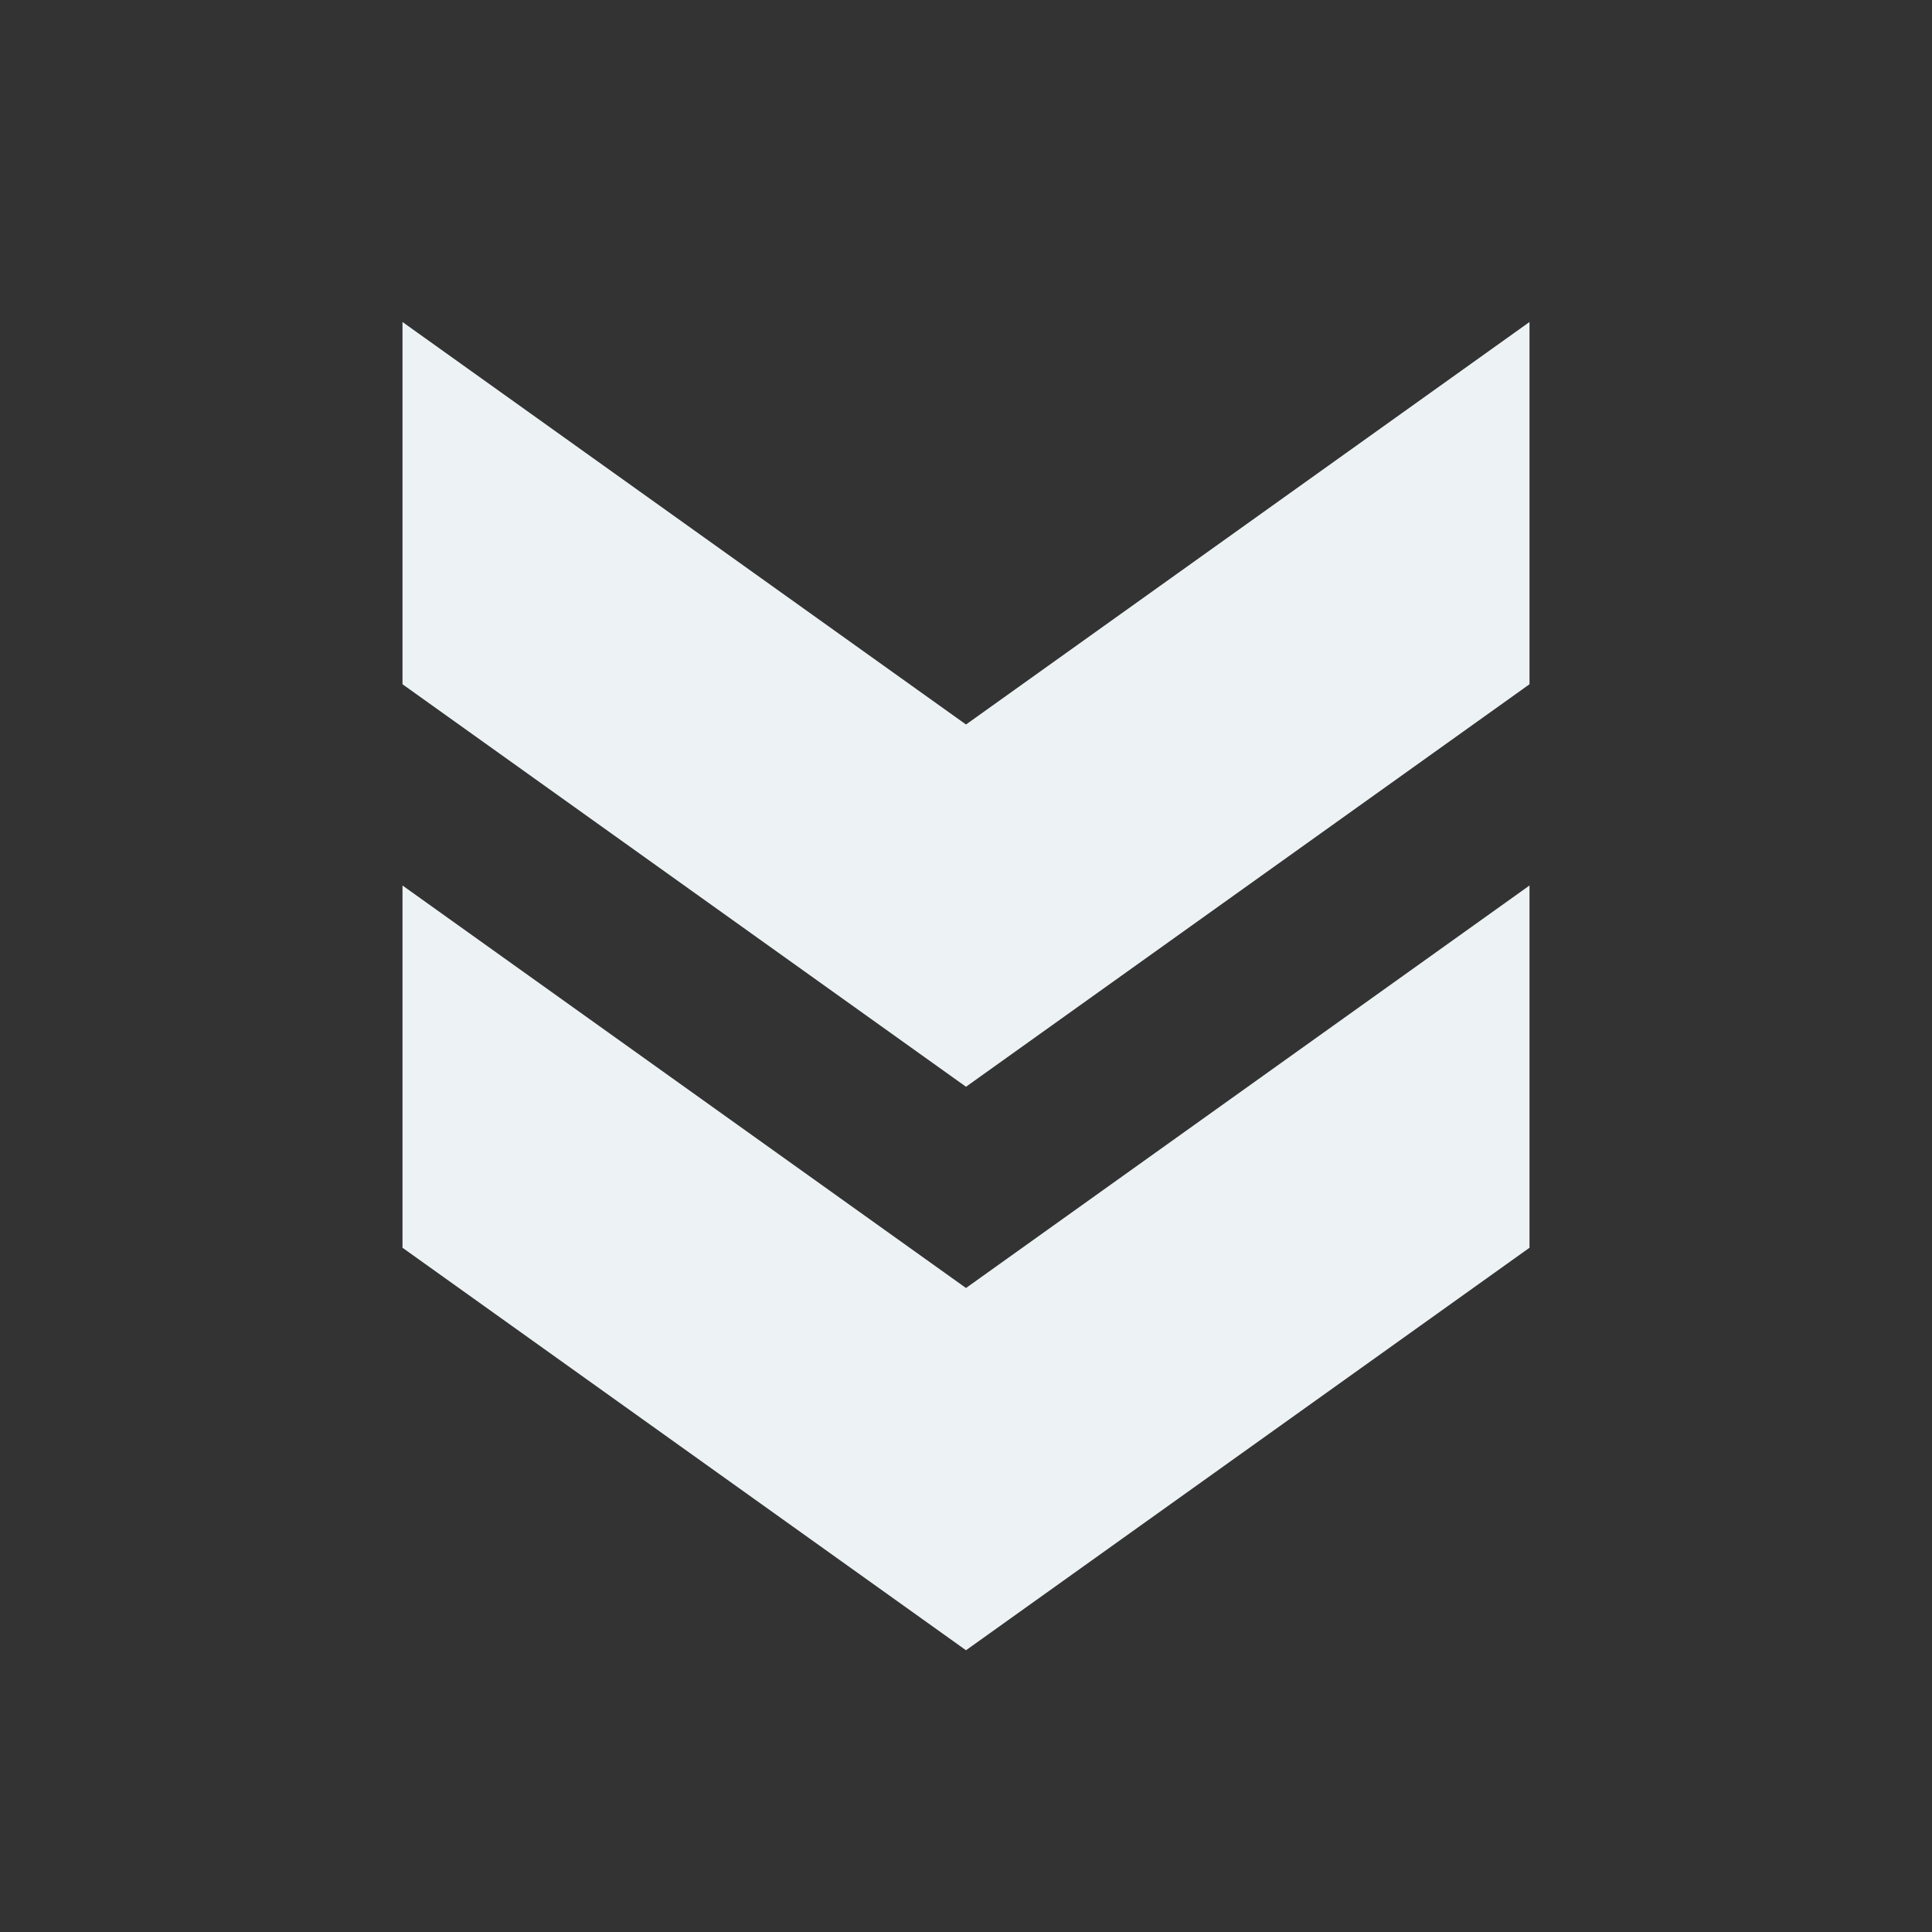 <svg xmlns="http://www.w3.org/2000/svg" width="24" height="24" fill="none" viewBox="0 0 24 24"><rect x="0" y="0" width="24" height="24" fill="#333333" stroke="none"/><path fill="#EDF2F4" d="M19 15.5V11L12 16L5 11V15.5L12 20.5L19 15.5Z"/><path fill="#EDF2F4" d="M19 8.5V4L12 9L5 4V8.5L12 13.5L19 8.5Z"/></svg>